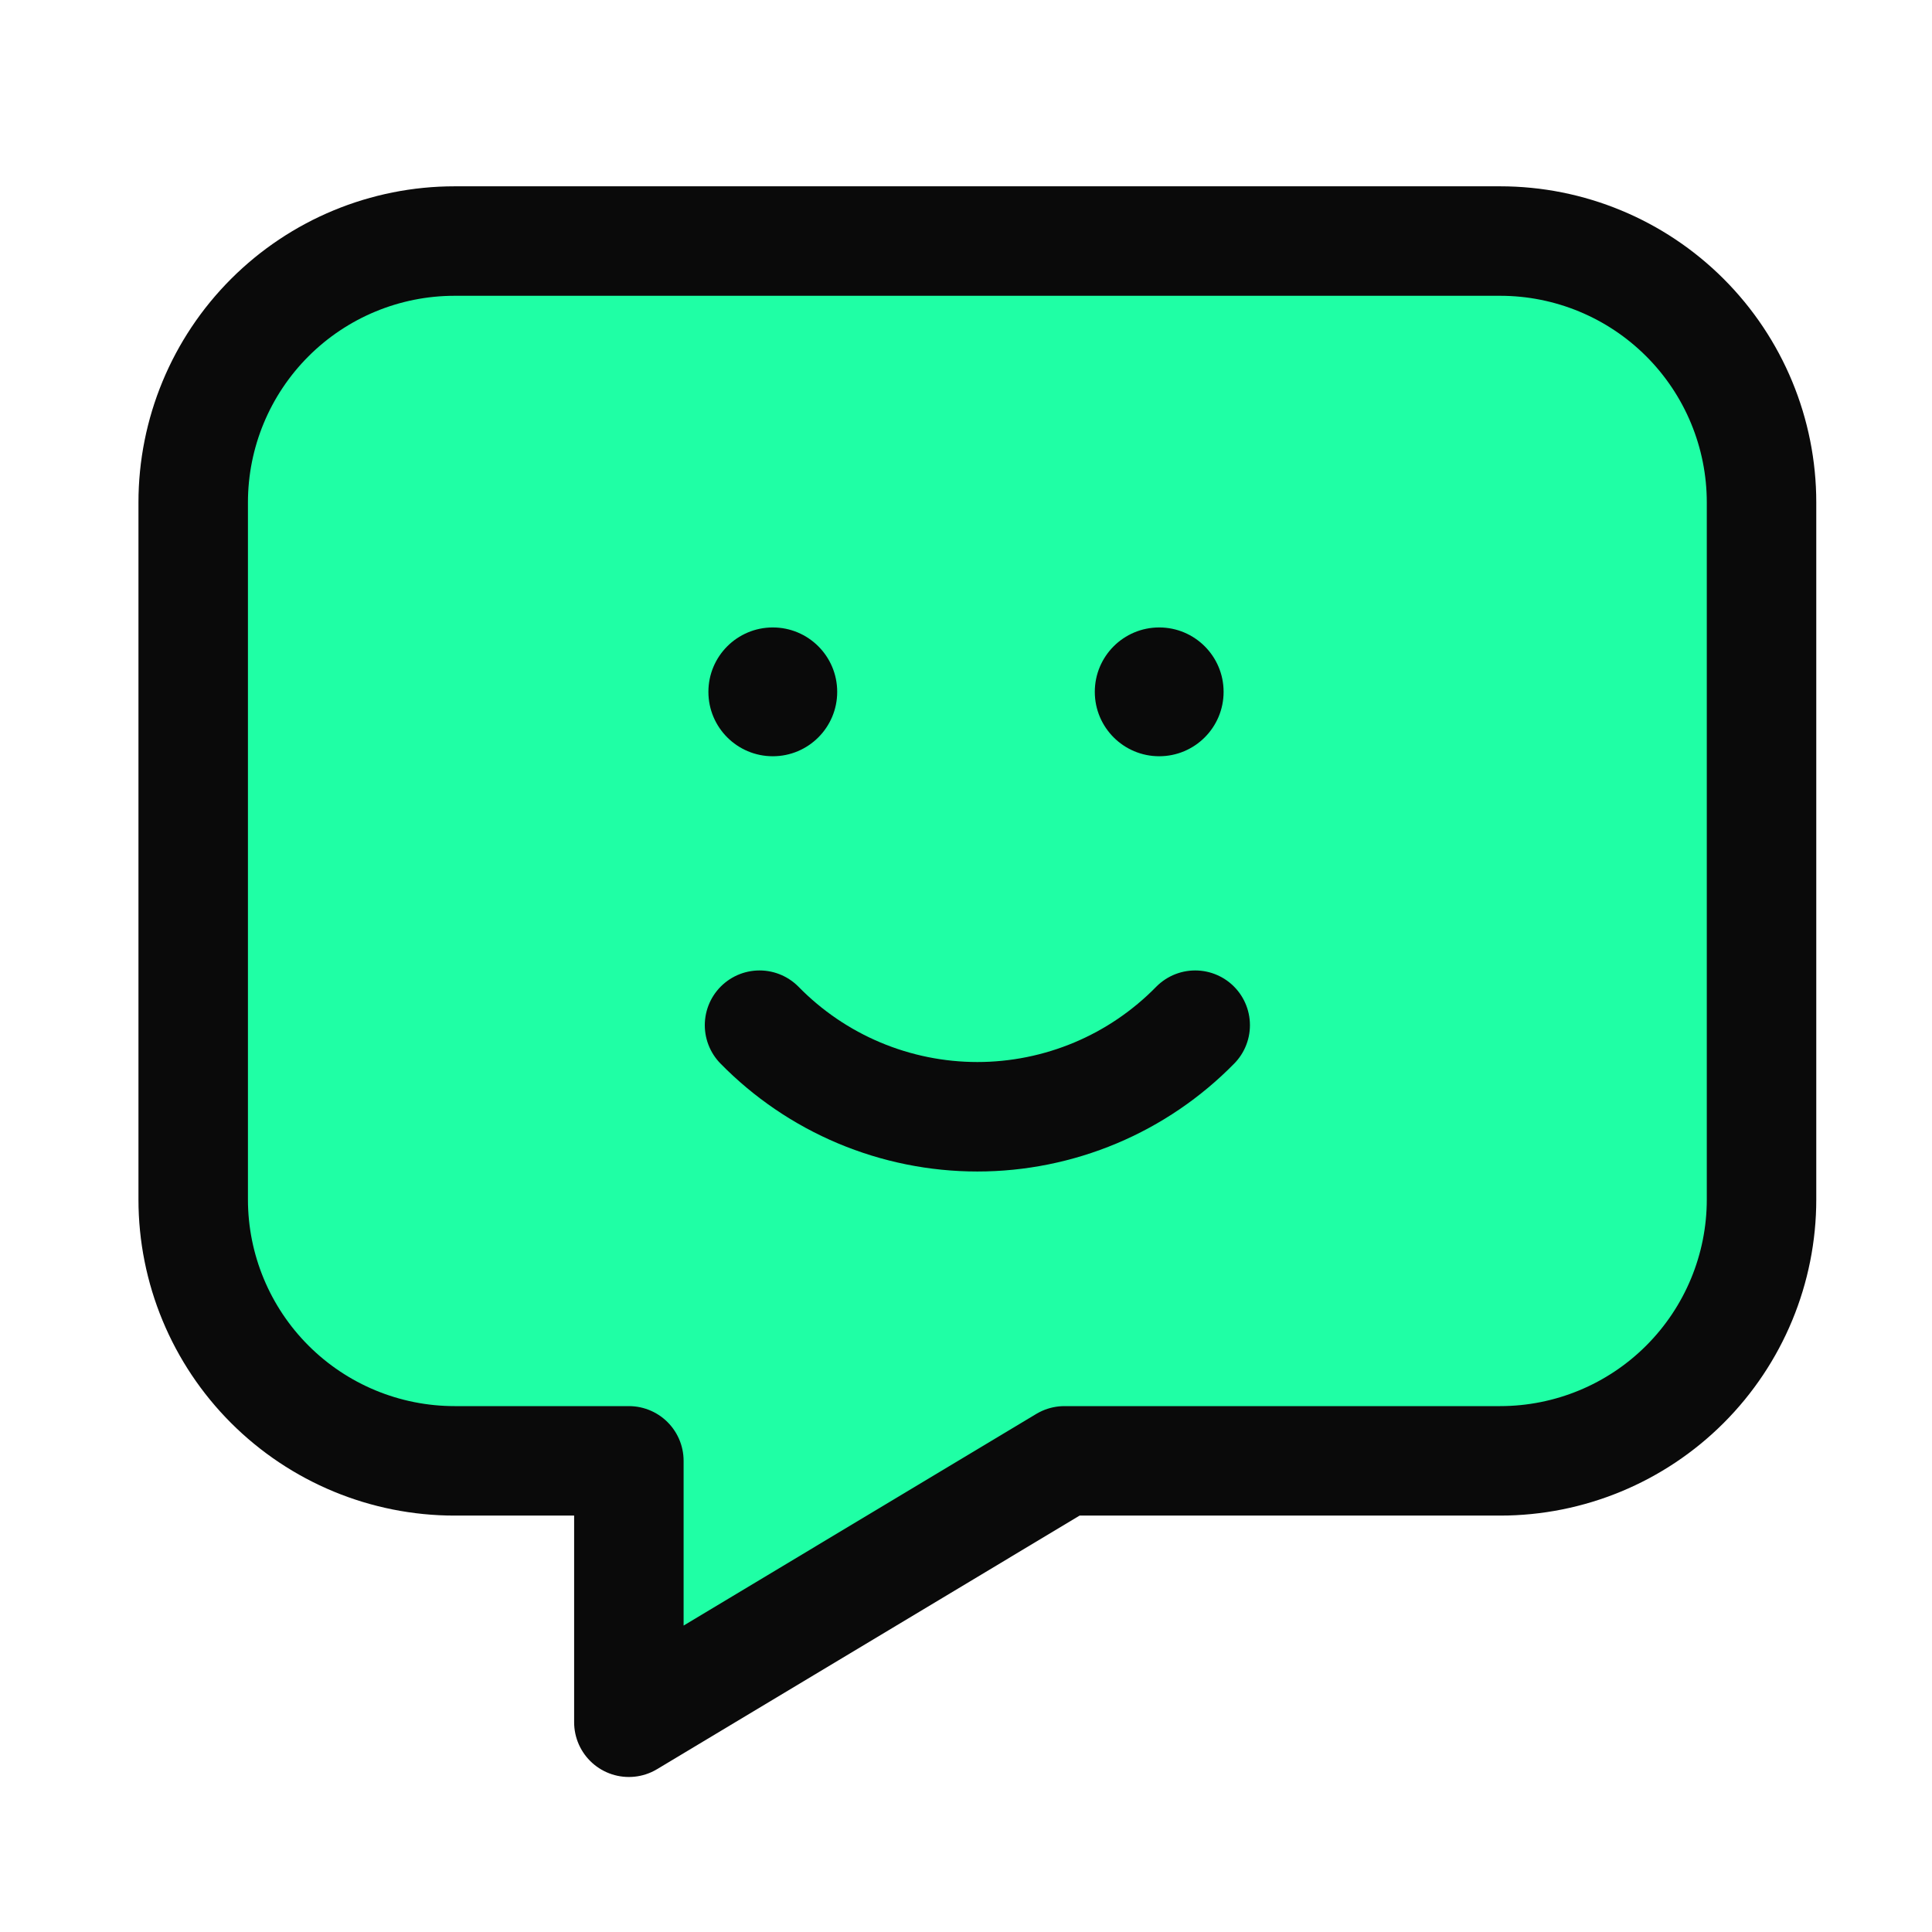 <svg width="30" height="30" viewBox="0 0 30 30" fill="none" xmlns="http://www.w3.org/2000/svg">
<path fill="#1FFFA5" d="M23.294 3.743C24.371 3.743 25.403 4.171 26.164 4.932C26.925 5.693 27.353 6.725 27.353 7.802V18.625C27.353 19.702 26.925 20.734 26.164 21.495C25.403 22.256 24.371 22.684 23.294 22.684H16.529L9.765 26.743V22.684H7.059C5.982 22.684 4.95 22.256 4.189 21.495C3.428 20.734 3 19.702 3 18.625V7.802C3 6.725 3.428 5.693 4.189 4.932C4.95 4.171 5.982 3.743 7.059 3.743H23.294Z" stroke="#0A0A0A" stroke-width="1.7" stroke-linecap="round" stroke-linejoin="round"/>
<circle cx="12" cy="10.743" r="1" fill="#0A0A0A"/>
<circle cx="18" cy="10.743" r="1" fill="#0A0A0A"/>
<path d="M11.794 15.919C12.235 16.369 12.761 16.727 13.342 16.971C13.923 17.215 14.546 17.341 15.177 17.341C15.806 17.341 16.43 17.215 17.011 16.971C17.592 16.727 18.118 16.369 18.559 15.919" stroke="#0A0A0A" stroke-width="1.7" stroke-linecap="round" stroke-linejoin="round"/>
</svg>

